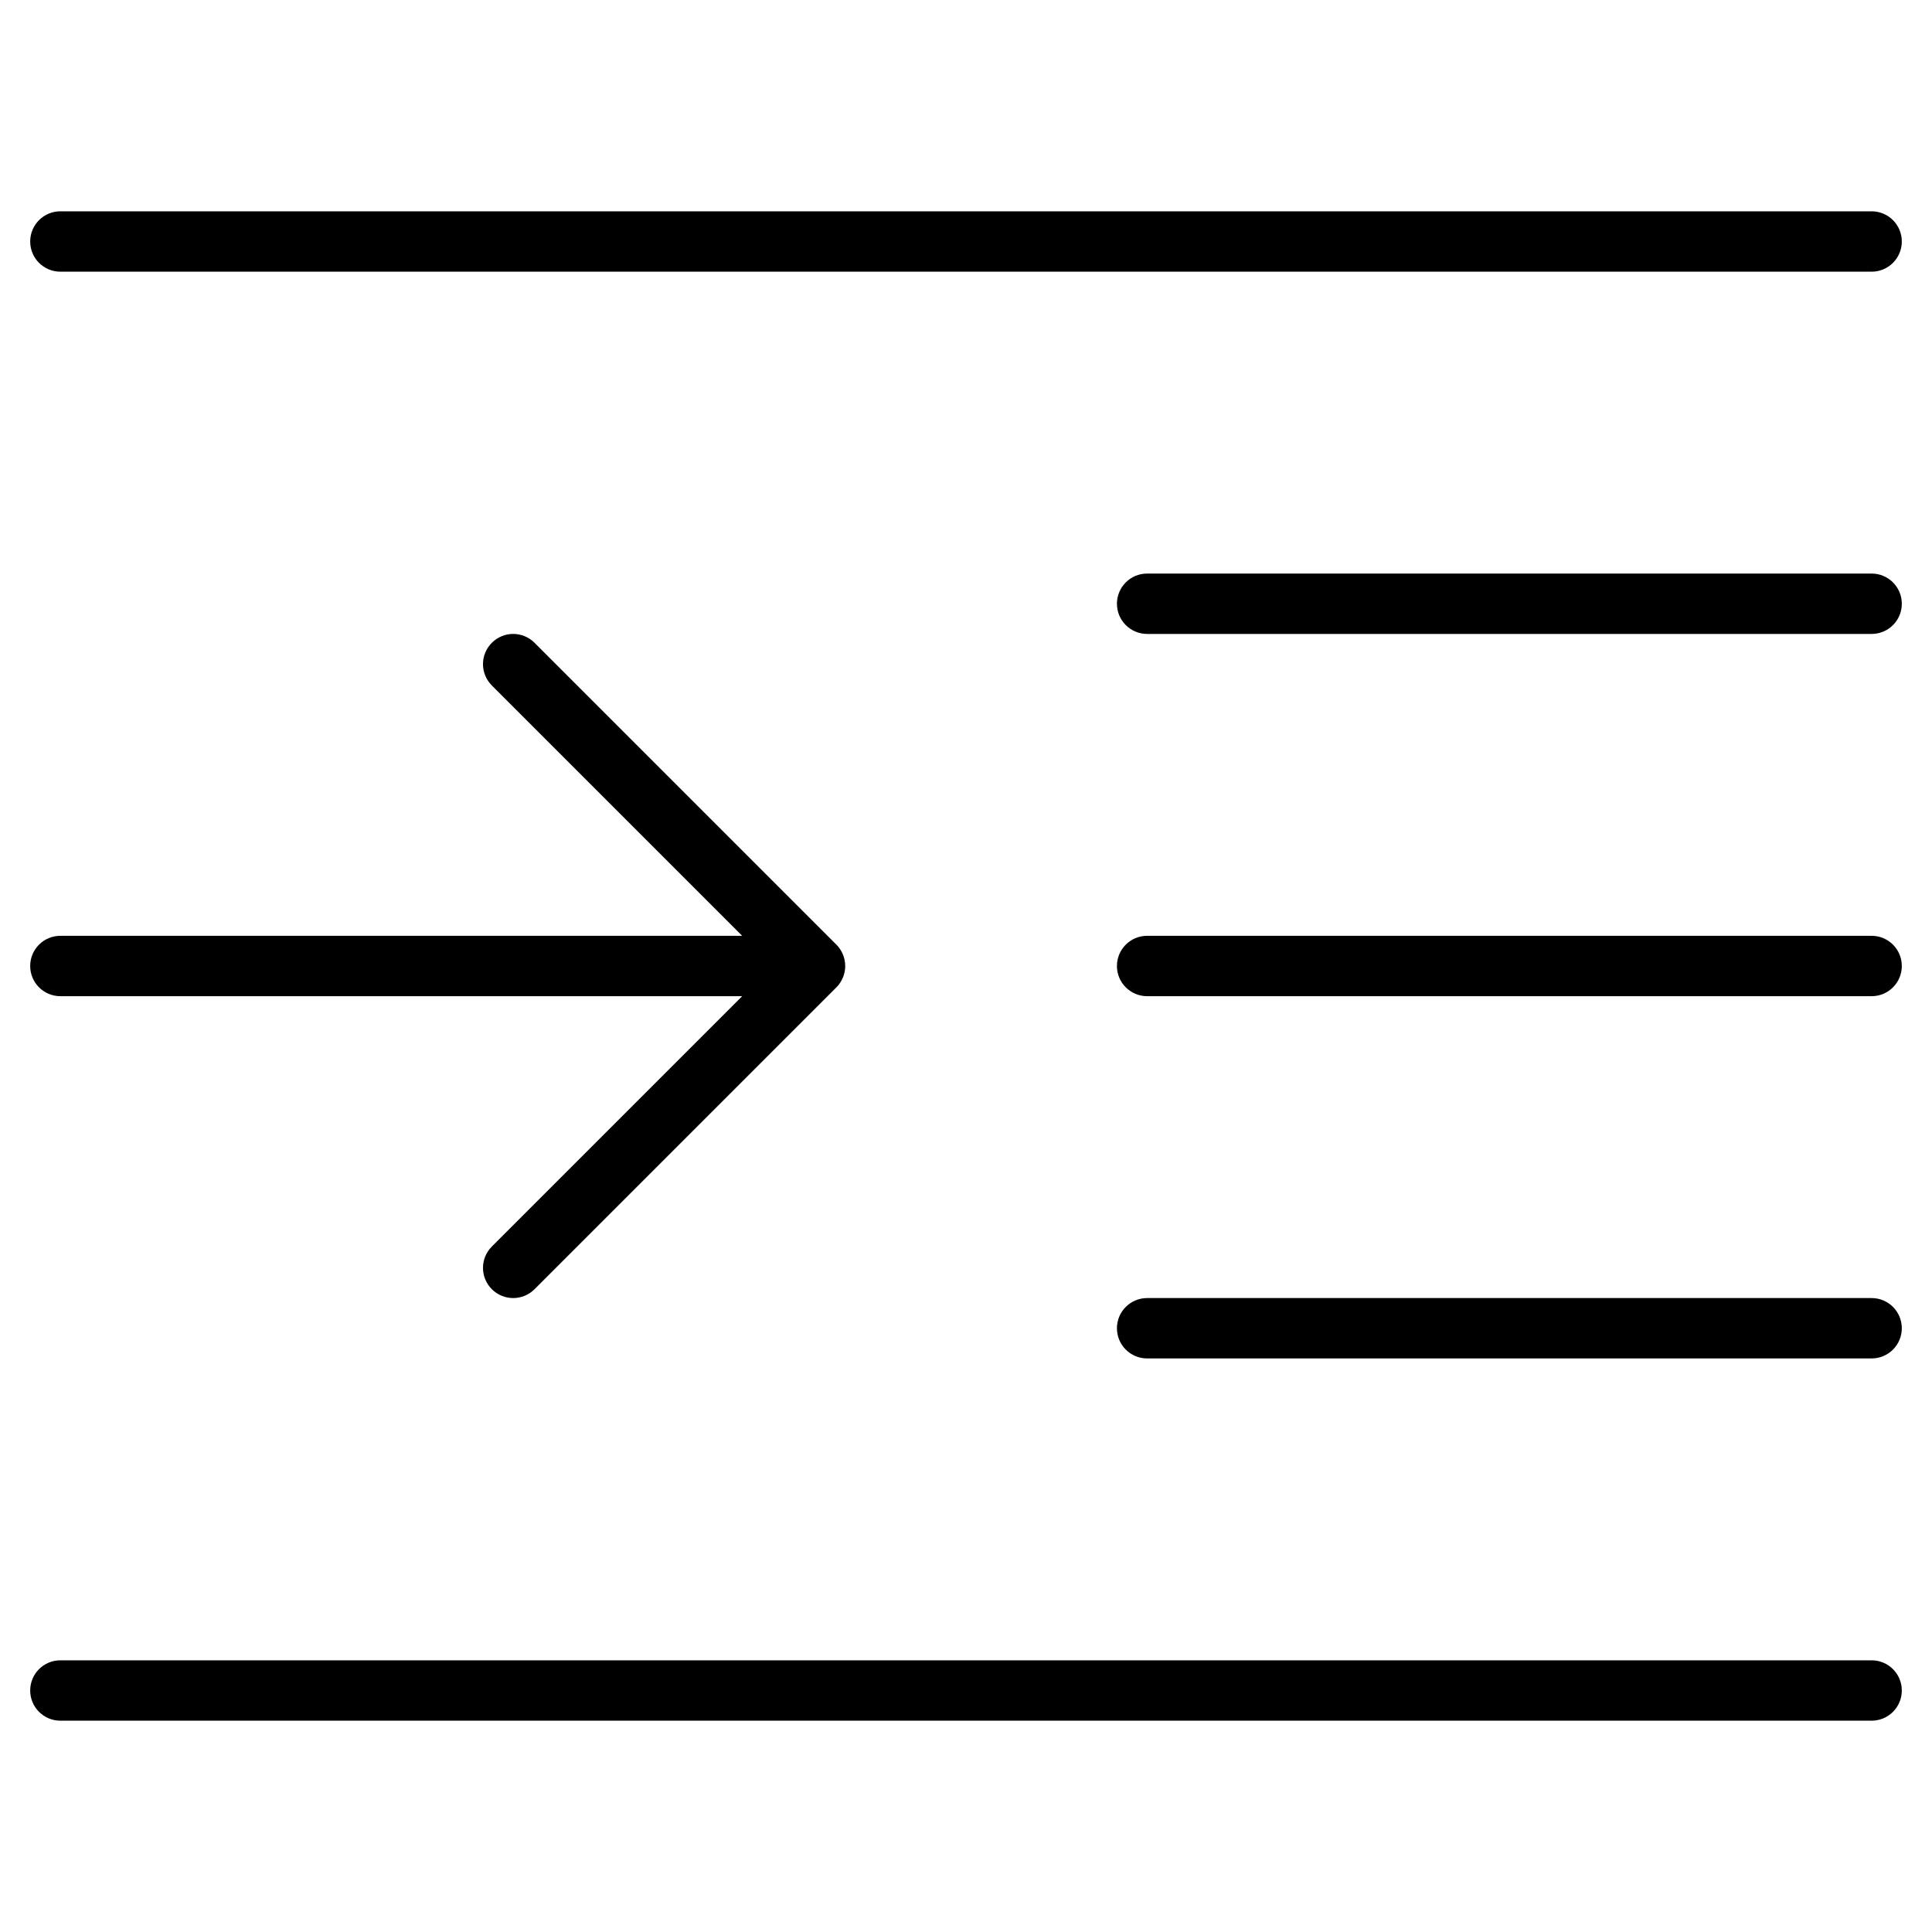 <?xml version="1.0" encoding="utf-8"?>
<!-- Generator: Adobe Illustrator 19.2.0, SVG Export Plug-In . SVG Version: 6.00 Build 0)  -->
<!DOCTYPE svg PUBLIC "-//W3C//DTD SVG 1.1//EN" "http://www.w3.org/Graphics/SVG/1.1/DTD/svg11.dtd">
<svg version="1.1" id="Layer_1" xmlns="http://www.w3.org/2000/svg" xmlns:xlink="http://www.w3.org/1999/xlink" x="0px" y="0px"
	 width="64px" height="64px" viewBox="0 0 64 64" enable-background="new 0 0 64 64" xml:space="preserve">
<path d="M62,7H2C1.448,7,1,7.447,1,8s0.448,1,1,1h60c0.552,0,1-0.447,1-1S62.552,7,62,7z"/>
<path d="M62,19H38c-0.552,0-1,0.447-1,1s0.448,1,1,1h24c0.552,0,1-0.447,1-1S62.552,19,62,19z"/>
<path d="M62,31H38c-0.552,0-1,0.447-1,1s0.448,1,1,1h24c0.552,0,1-0.447,1-1S62.552,31,62,31z"/>
<path d="M62,55H2c-0.552,0-1,0.447-1,1s0.448,1,1,1h60c0.552,0,1-0.447,1-1S62.552,55,62,55z"/>
<path d="M62,43H38c-0.552,0-1,0.447-1,1s0.448,1,1,1h24c0.552,0,1-0.447,1-1S62.552,43,62,43z"/>
<path d="M1,32c0,0.553,0.448,1,1,1h22.586l-8.293,8.293c-0.391,0.391-0.391,1.023,0,1.414C16.488,42.902,16.744,43,17,43
	s0.512-0.098,0.707-0.293l9.999-9.999c0.093-0.092,0.166-0.203,0.217-0.326c0.101-0.244,0.101-0.52,0-0.764
	c-0.051-0.123-0.124-0.233-0.217-0.326l-9.999-9.999c-0.391-0.391-1.023-0.391-1.414,0s-0.391,1.023,0,1.414L24.586,31H2
	C1.448,31,1,31.447,1,32z"/>
</svg>
